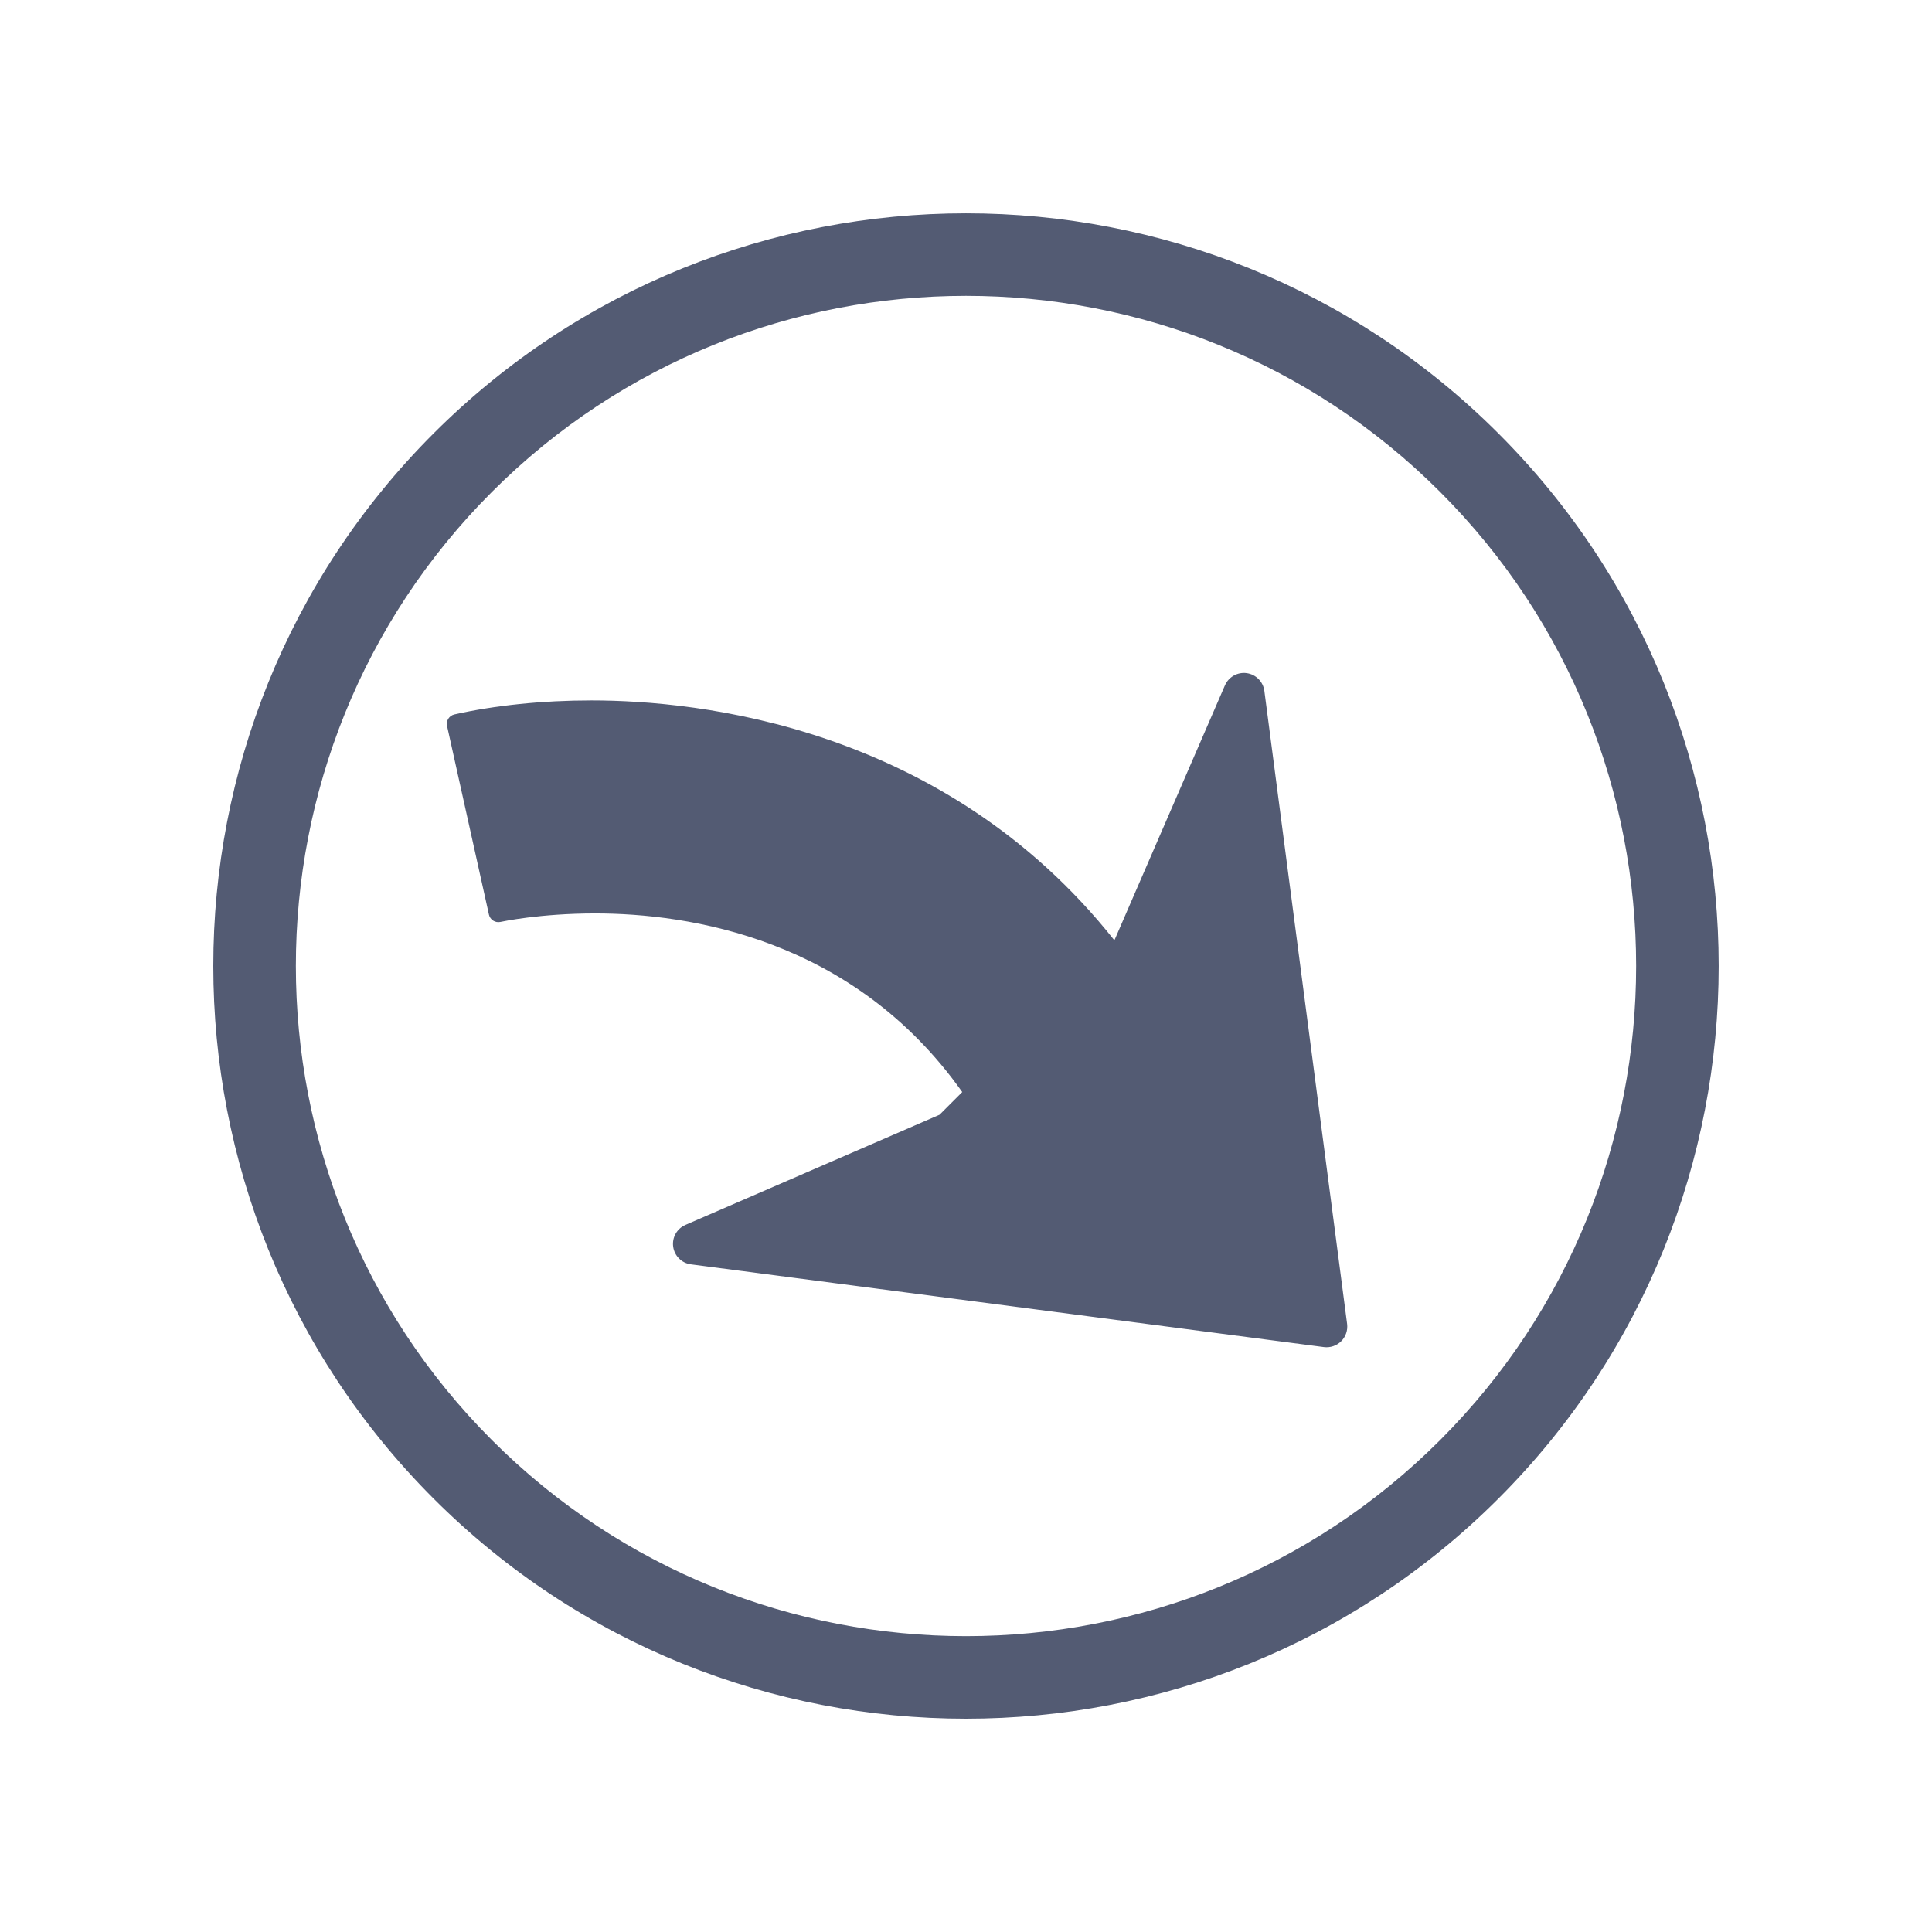 <?xml version="1.0" standalone="no"?><!DOCTYPE svg PUBLIC "-//W3C//DTD SVG 1.1//EN" "http://www.w3.org/Graphics/SVG/1.1/DTD/svg11.dtd"><svg t="1516609769968" class="icon" style="" viewBox="0 0 1024 1024" version="1.1" xmlns="http://www.w3.org/2000/svg" p-id="40081" xmlns:xlink="http://www.w3.org/1999/xlink" width="48" height="48"><defs><style type="text/css"></style></defs><path d="M229.765 794.235c155.617 155.617 408.842 155.617 564.46 0s155.617-408.842 0-564.46-408.842-155.617-564.46 0S74.148 638.607 229.765 794.235zM260.731 260.721c138.557-138.557 364.001-138.557 502.559 0 138.537 138.547 138.537 364.001 0 502.559-138.557 138.547-364.022 138.547-502.559 0C122.173 624.722 122.173 399.268 260.731 260.721zM240.835 378.665c21.637-4.854 46.756-7.424 72.643-7.424 56.556 0 187.003 13.537 277.064 127.017l0.297-0.297 58.399-134.697c1.976-4.495 6.697-7.168 11.561-6.482 2.437 0.348 4.598 1.475 6.236 3.113 1.659 1.659 2.775 3.86 3.103 6.318l43.858 335.483c0.42 3.369-0.696 6.758-3.123 9.175-2.396 2.386-5.796 3.553-9.165 3.113l-335.483-43.858c-4.905-0.625-8.745-4.454-9.421-9.318-0.696-4.884 1.956-9.605 6.482-11.581l134.697-58.399 12.022-12.022c-57.702-81.582-145.08-94.669-194.54-94.669-29.317 0-49.398 4.332-50.237 4.506-2.744 0.594-5.478-1.126-6.083-3.891l-22.2-99.973C236.329 382.024 238.07 379.29 240.835 378.665z" p-id="40082" fill="#535b73"></path></svg>